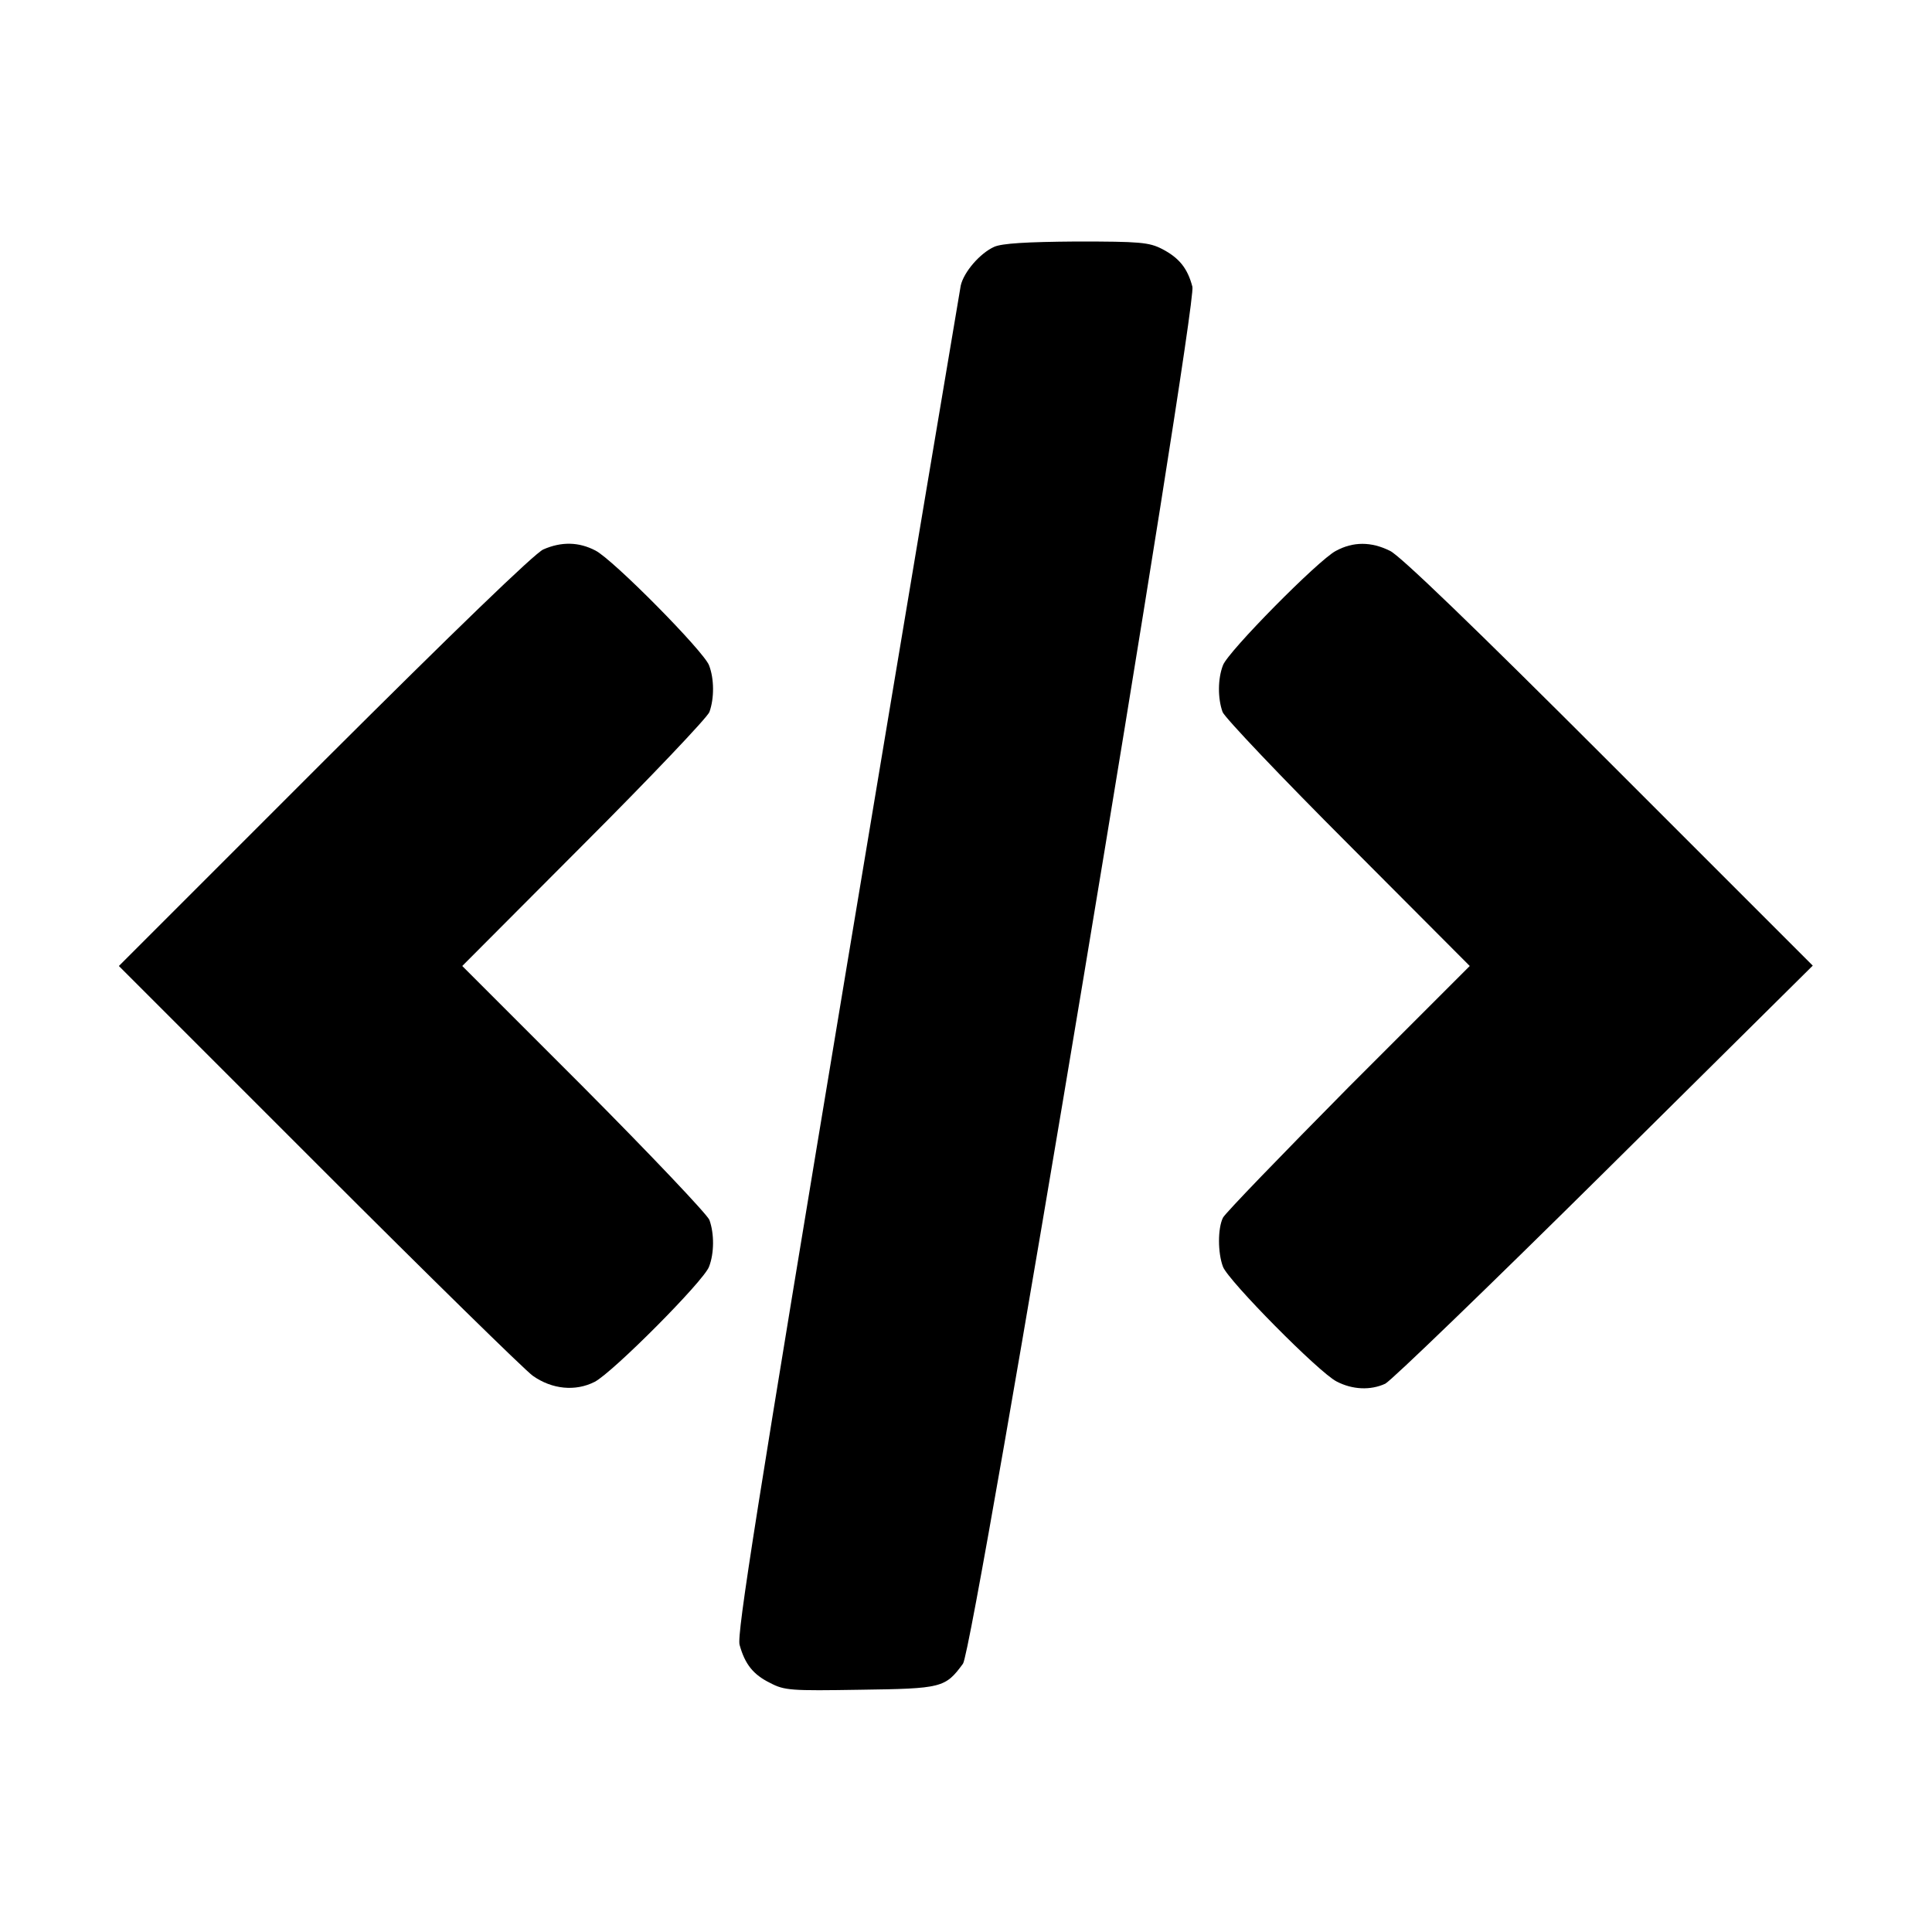 <?xml version="1.0" standalone="no"?>
<!DOCTYPE svg PUBLIC "-//W3C//DTD SVG 20010904//EN"
 "http://www.w3.org/TR/2001/REC-SVG-20010904/DTD/svg10.dtd">
<svg version="1.0" xmlns="http://www.w3.org/2000/svg"
 width="512pt" height="512pt" viewBox="0 0 512 512"
 preserveAspectRatio="xMidYMid meet">
<g transform="translate(0,512) scale(0.1,-0.1)"
fill="#000000" stroke="none">
<path d="M2635 4466 c-38 -17 -81 -67 -89 -103 -3 -16 -139 -825 -301 -1798
-239 -1438 -293 -1777 -285 -1804 14 -51 36 -79 81 -101 38 -20 55 -21 239
-18 216 3 225 5 272 69 29 38 621 3599 608 3649 -13 50 -36 77 -80 100 -35 18
-59 20 -227 20 -134 -1 -197 -5 -218 -14z"/>
<path d="M1440 3664 c-22 -9 -236 -216 -580 -559 l-545 -545 530 -530 c292
-292 547 -542 567 -556 51 -36 113 -42 164 -16 48 25 289 267 303 305 14 36
14 88 1 124 -6 15 -156 173 -333 351 l-322 322 322 323 c177 177 327 335 333
350 13 36 13 88 -1 124 -14 37 -254 280 -301 304 -44 23 -90 24 -138 3z"/>
<path d="M3540 3660 c-46 -24 -286 -267 -299 -303 -14 -36 -14 -88 -1 -124 6
-15 156 -173 333 -350 l322 -323 -322 -322 c-176 -178 -326 -333 -332 -345
-14 -28 -14 -93 0 -130 14 -37 254 -280 301 -304 42 -22 90 -24 129 -6 15 7
276 259 580 560 l553 548 -540 540 c-355 355 -553 546 -580 559 -50 25 -98 25
-144 0z"/>
</g>
</svg>

